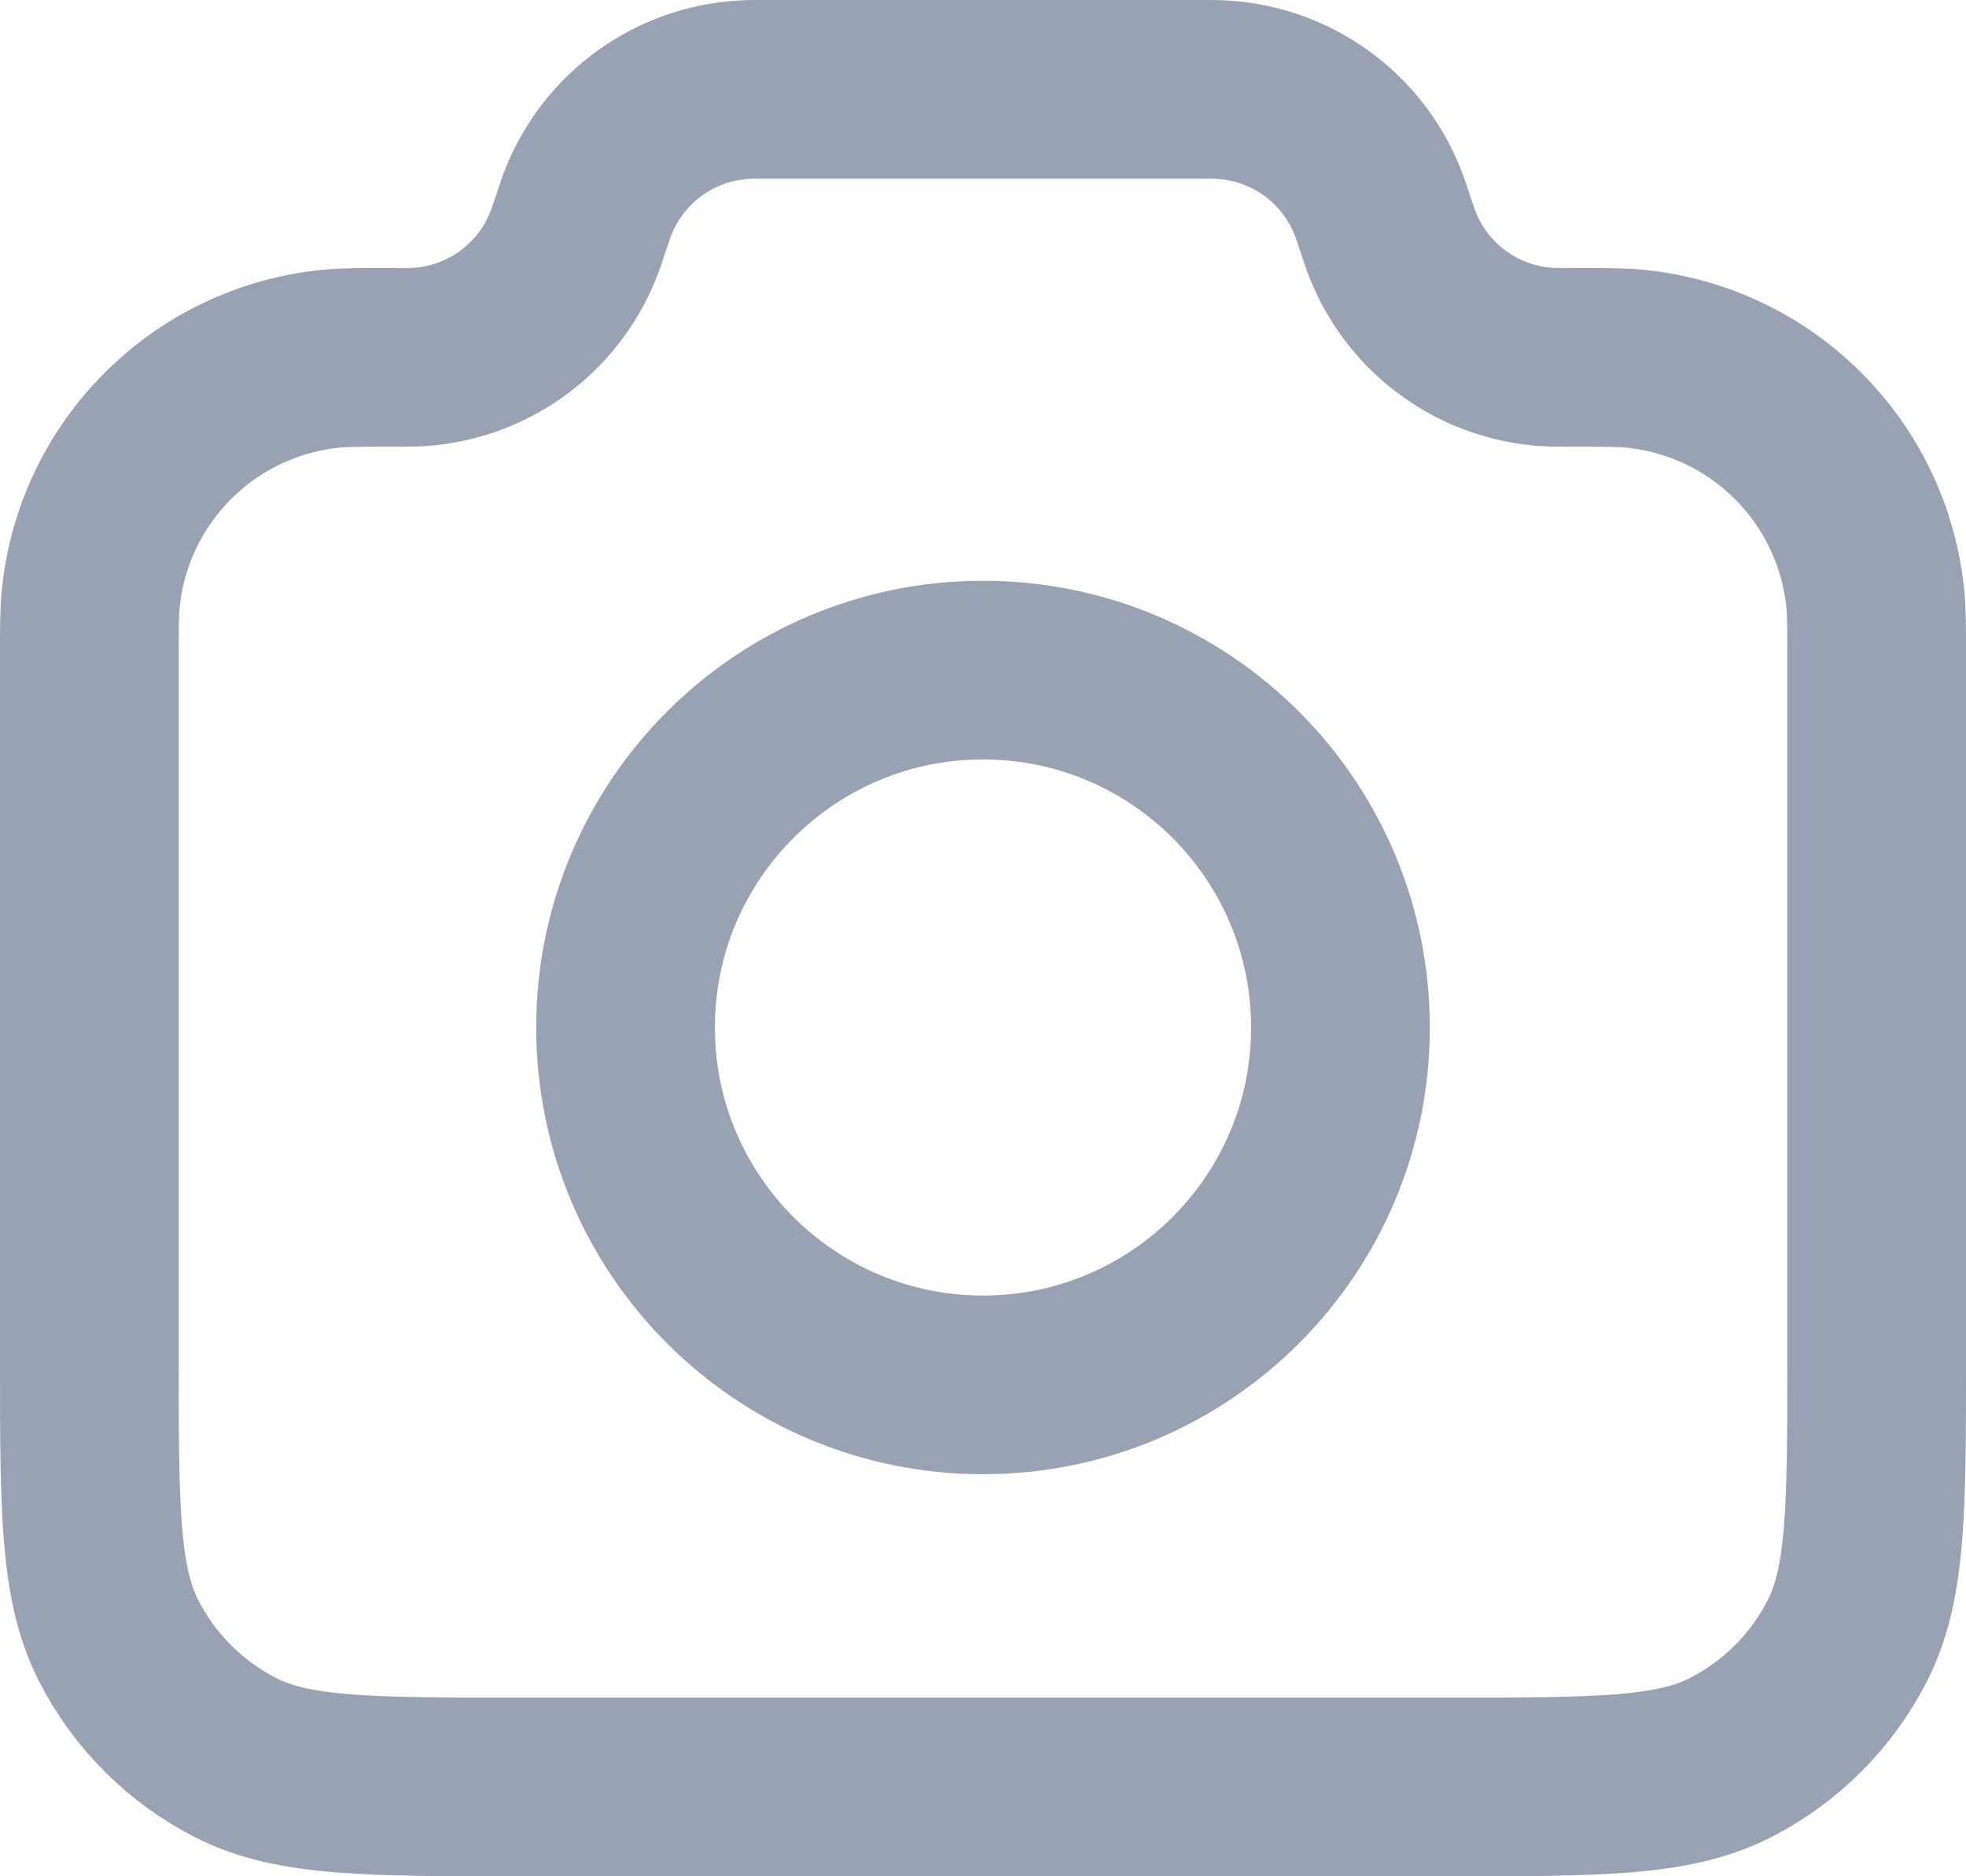 <svg width="22" height="21" viewBox="0 0 22 21" fill="none" xmlns="http://www.w3.org/2000/svg">
<path d="M1 7.377C1 7.027 1 6.852 1.015 6.704C1.156 5.281 2.281 4.156 3.704 4.015C3.852 4 4.036 4 4.406 4C4.548 4 4.619 4 4.679 3.996C5.451 3.95 6.126 3.463 6.414 2.746C6.437 2.69 6.458 2.627 6.5 2.5C6.542 2.373 6.563 2.31 6.586 2.254C6.874 1.537 7.549 1.05 8.321 1.004C8.381 1 8.448 1 8.581 1H13.419C13.552 1 13.619 1 13.679 1.004C14.451 1.05 15.126 1.537 15.414 2.254C15.437 2.31 15.458 2.373 15.5 2.5C15.542 2.627 15.563 2.69 15.586 2.746C15.874 3.463 16.549 3.95 17.321 3.996C17.381 4 17.452 4 17.594 4C17.964 4 18.148 4 18.296 4.015C19.719 4.156 20.844 5.281 20.985 6.704C21 6.852 21 7.027 21 7.377V15.2C21 16.88 21 17.72 20.673 18.362C20.385 18.927 19.927 19.385 19.362 19.673C18.72 20 17.88 20 16.2 20H5.8C4.12 20 3.28 20 2.638 19.673C2.074 19.385 1.615 18.927 1.327 18.362C1 17.72 1 16.88 1 15.2V7.377Z" stroke="#98A2B3" stroke-width="2" stroke-linecap="round" stroke-linejoin="round"/>
<path d="M11 15.5C13.209 15.5 15 13.709 15 11.5C15 9.291 13.209 7.5 11 7.5C8.791 7.5 7 9.291 7 11.5C7 13.709 8.791 15.5 11 15.5Z" stroke="#98A2B3" stroke-width="2" stroke-linecap="round" stroke-linejoin="round"/>
</svg>
